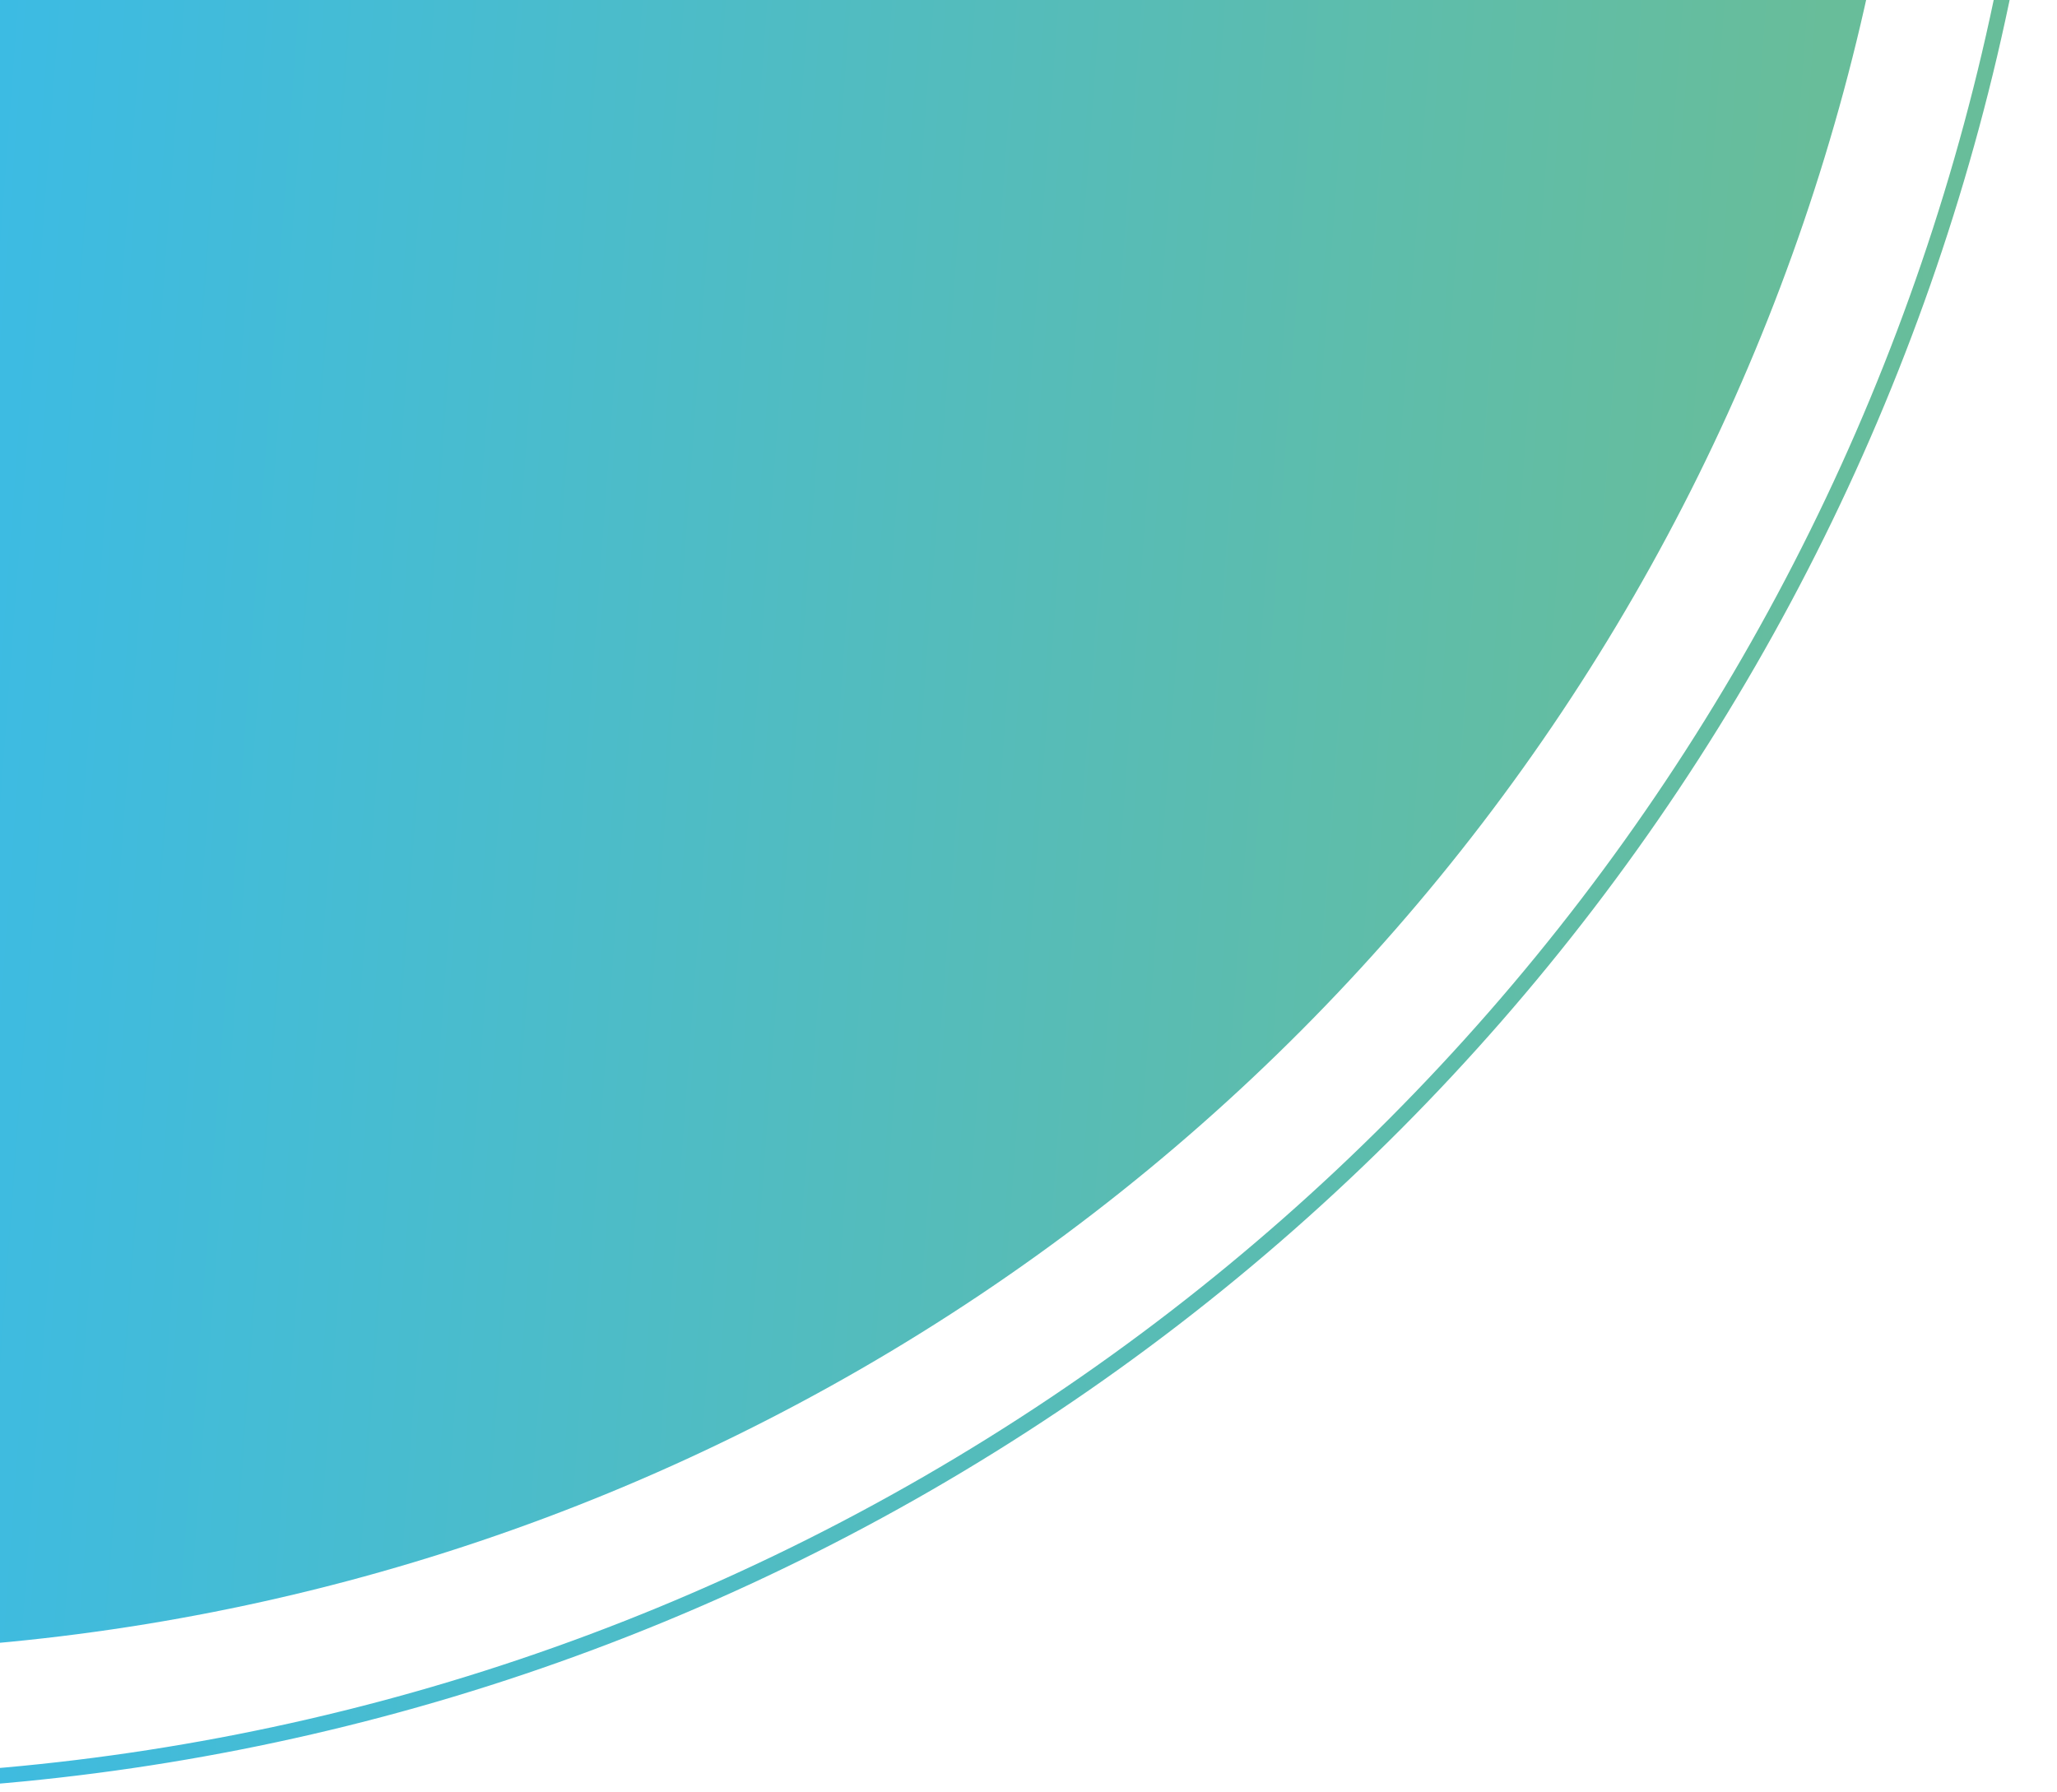 <svg width="132" height="115" fill="none" xmlns="http://www.w3.org/2000/svg"><circle cx="-12.5" cy="-29.5" r="135.5" fill="url(#a)"/><circle cx="-12.5" cy="-29.5" r="144" stroke="url(#b)"/><defs><linearGradient id="a" x1="-12.143" y1="-18.417" x2="117.995" y2="-8.764" gradientUnits="userSpaceOnUse"><stop stop-color="#37BBEC"/><stop offset="1" stop-color="#68BD9A"/></linearGradient><linearGradient id="b" x1="-12.119" y1="-17.681" x2="126.662" y2="-7.387" gradientUnits="userSpaceOnUse"><stop stop-color="#37BBEC"/><stop offset="1" stop-color="#68BD9A"/></linearGradient></defs></svg>